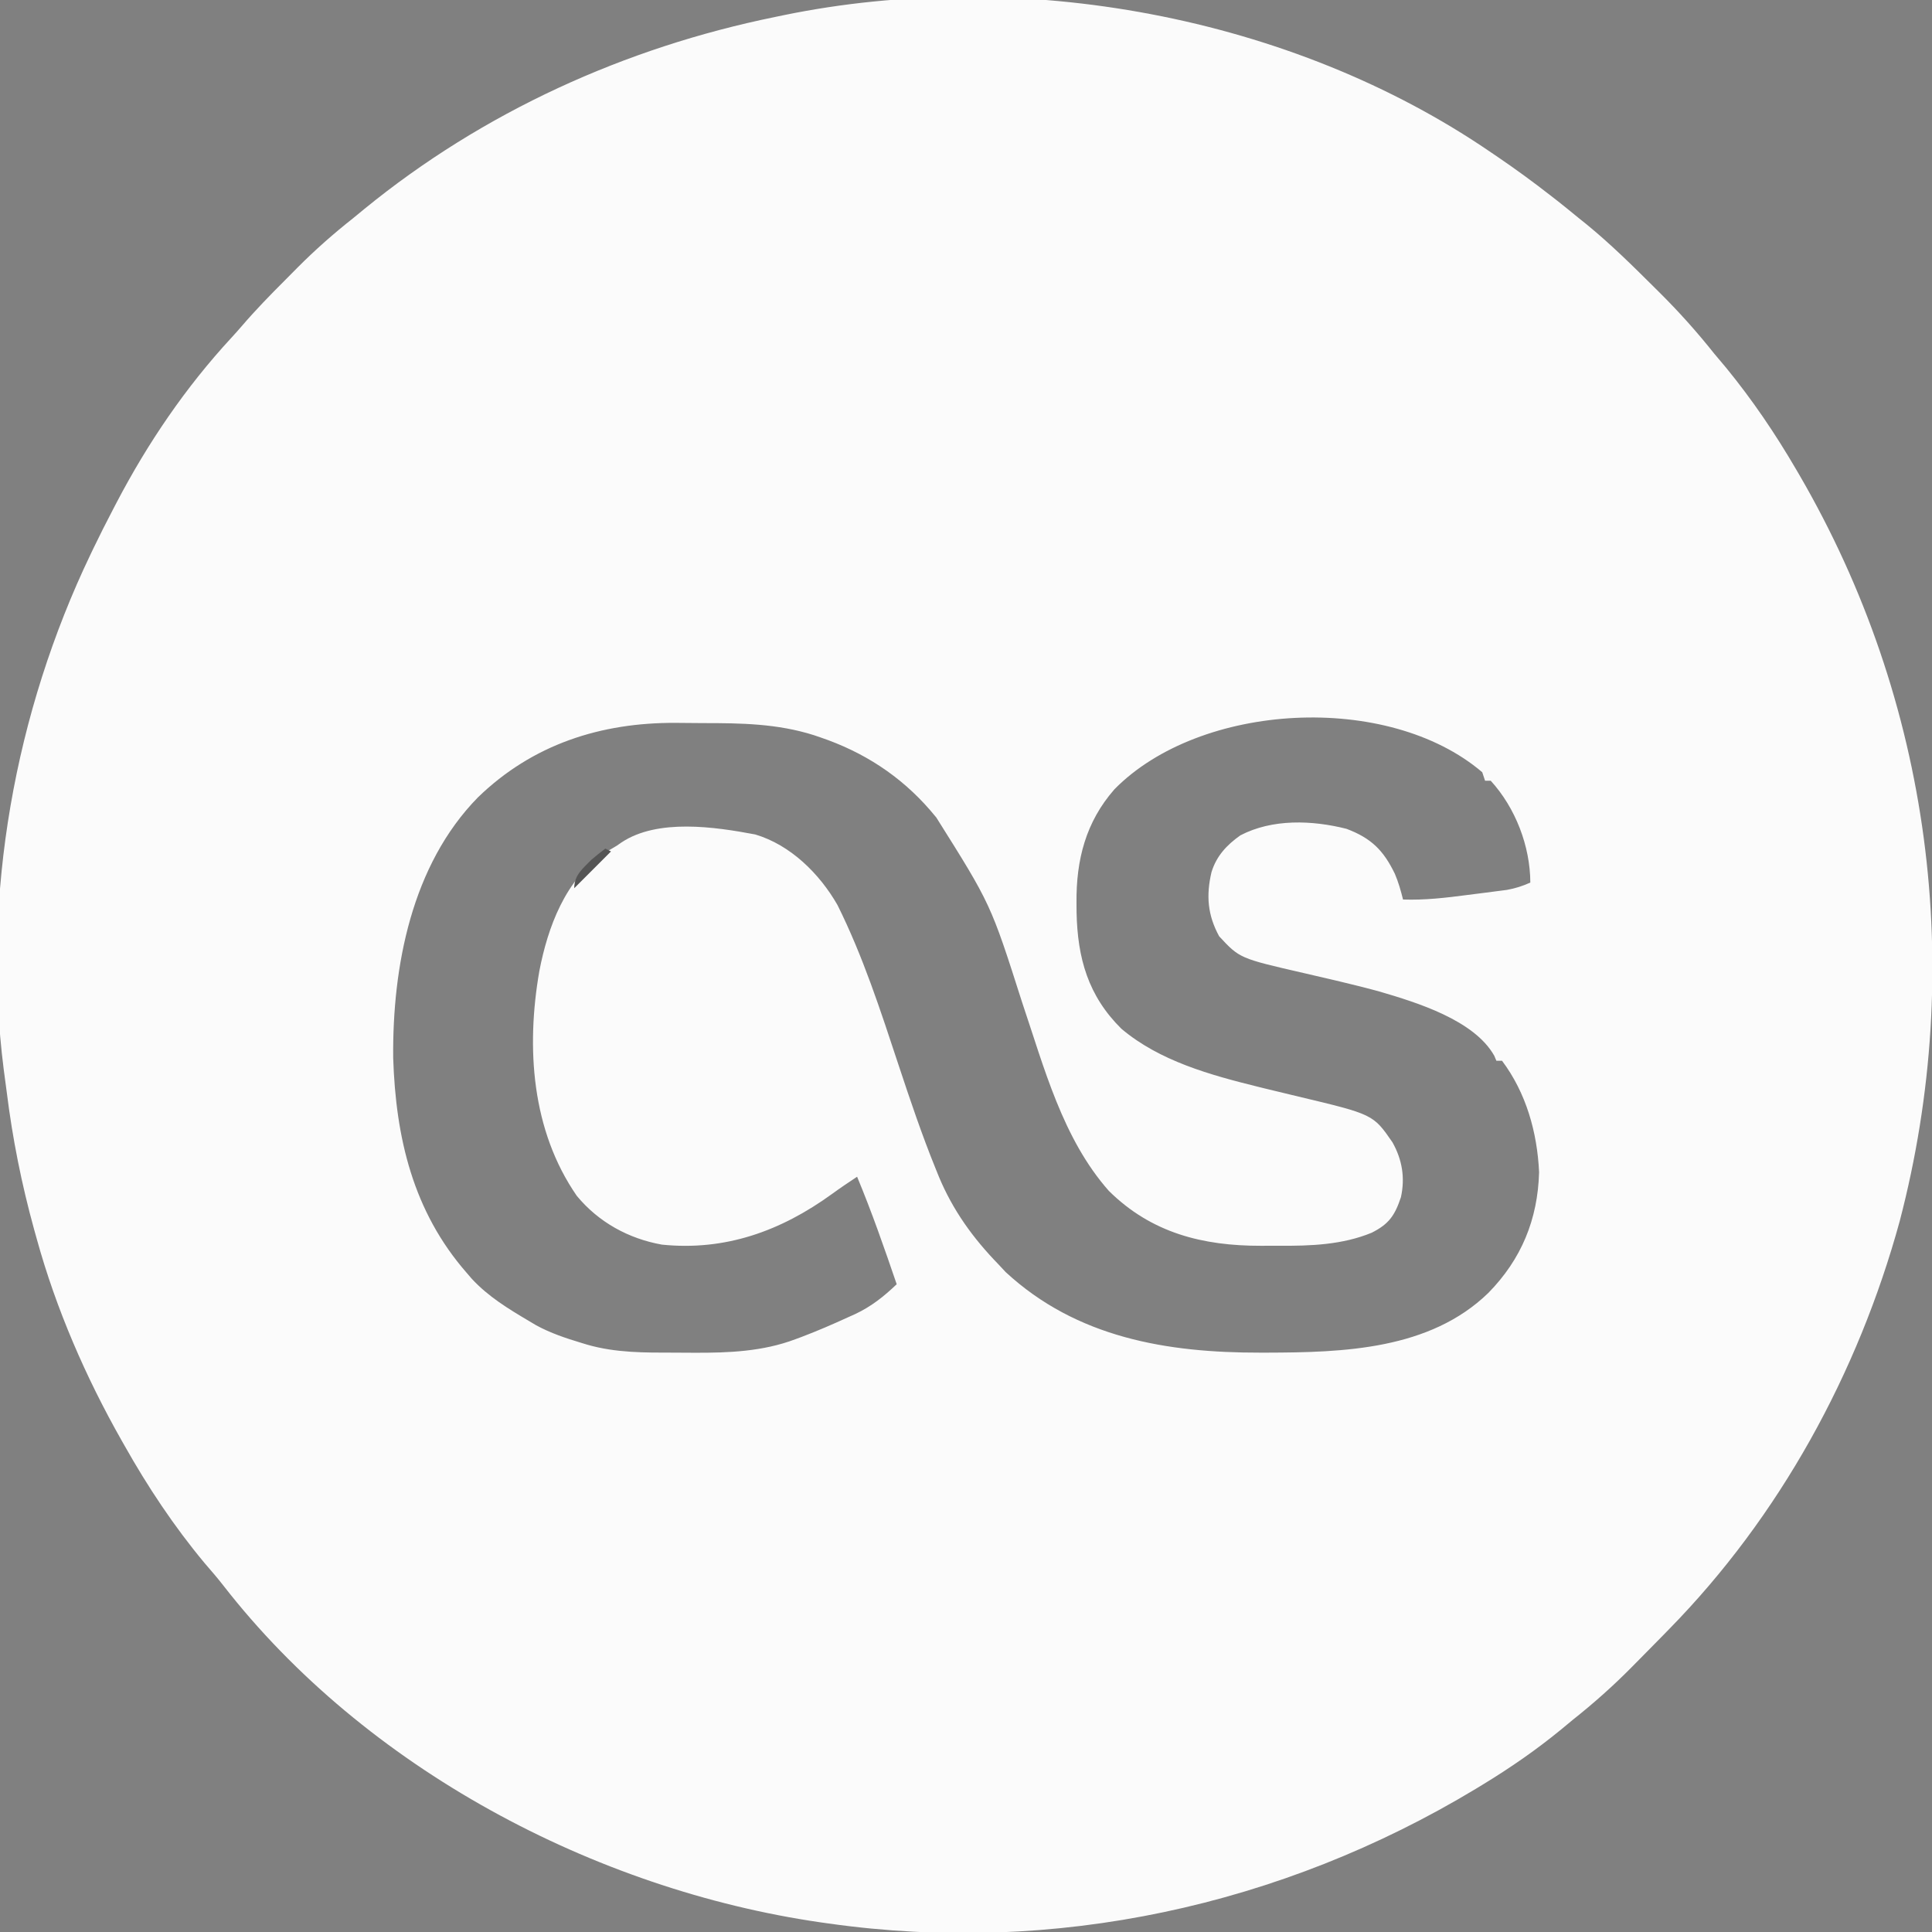 <?xml version="1.0" encoding="UTF-8"?>
<svg version="1.1" xmlns="http://www.w3.org/2000/svg" width="683" height="683">
<rect width="100%" height="100%" fill="#808080" stroke="none"/>
<path d="M0 0 C0.754 0.51 1.508 1.02 2.285 1.546 C8.613 5.857 14.775 10.352 20.812 15.062 C22.031 16.008 22.031 16.008 23.273 16.973 C25.812 18.973 28.314 21.012 30.812 23.062 C31.755 23.818 32.697 24.573 33.668 25.352 C42.134 32.277 49.882 39.916 57.625 47.625 C58.428 48.421 58.428 48.421 59.248 49.232 C66.253 56.184 72.67 63.329 78.812 71.062 C80.246 72.774 81.683 74.483 83.125 76.188 C92.311 87.429 100.511 99.522 107.812 112.062 C108.364 113.005 108.364 113.005 108.927 113.967 C155.506 194.097 167.778 288.256 144.402 377.748 C129.669 431.532 101.942 482.173 62.812 522.062 C61.928 522.968 61.043 523.873 60.131 524.806 C57.641 527.349 55.143 529.883 52.638 532.411 C51.648 533.41 50.659 534.41 49.672 535.412 C43.058 542.111 36.183 548.214 28.812 554.062 C27.557 555.098 26.304 556.137 25.055 557.18 C16.088 564.566 6.739 571.034 -3.188 577.062 C-4.342 577.766 -4.342 577.766 -5.521 578.483 C-74.273 619.928 -154.548 637.339 -234.188 626.062 C-235.182 625.923 -236.176 625.784 -237.2 625.641 C-317.169 614.013 -398.049 571.125 -448.242 506.562 C-450.365 503.834 -452.615 501.241 -454.875 498.625 C-465.604 485.757 -474.982 471.659 -483.188 457.062 C-483.694 456.176 -483.694 456.176 -484.21 455.271 C-496.906 432.863 -507.331 408.88 -514.188 384.062 C-514.653 382.399 -514.653 382.399 -515.127 380.702 C-519.553 364.646 -522.764 348.603 -524.813 332.076 C-525.142 329.428 -525.503 326.787 -525.871 324.145 C-533.703 262.66 -521.835 197.658 -495.188 142.062 C-494.859 141.374 -494.531 140.686 -494.193 139.977 C-491.944 135.293 -489.595 130.667 -487.188 126.062 C-486.788 125.295 -486.389 124.527 -485.978 123.736 C-474.954 102.678 -461.6 83.021 -445.453 65.539 C-444.205 64.174 -442.964 62.802 -441.761 61.397 C-436.902 55.727 -431.716 50.404 -426.437 45.127 C-424.949 43.636 -423.468 42.138 -421.988 40.639 C-415.716 34.329 -409.173 28.587 -402.188 23.062 C-400.921 22.026 -399.656 20.987 -398.395 19.945 C-356.331 -14.38 -306.264 -37.097 -253.188 -47.938 C-252.23 -48.137 -251.273 -48.337 -250.286 -48.542 C-166.622 -65.773 -70.786 -48.533 0 0 Z M-133.188 225.062 C-143.362 236.656 -146.777 250.062 -146.625 265.312 C-146.613 266.943 -146.613 266.943 -146.6 268.606 C-146.263 284.758 -142.544 298.095 -130.75 309.75 C-117.223 321.175 -99.31 326.089 -82.461 330.258 C-81.282 330.55 -81.282 330.55 -80.08 330.847 C-76.101 331.828 -72.119 332.79 -68.13 333.728 C-41.745 340.016 -41.745 340.016 -34.914 349.906 C-31.486 356.033 -30.414 362.443 -31.938 369.312 C-34.083 375.748 -36.19 378.81 -42.27 381.856 C-52.612 386.133 -63.929 386.551 -74.967 386.454 C-77.121 386.438 -79.273 386.454 -81.428 386.473 C-101.965 386.506 -120.121 381.966 -135.188 367.062 C-151.556 348.566 -158.077 323.378 -165.842 300.436 C-176.938 265.66 -176.938 265.66 -196.188 235.062 C-196.889 234.228 -197.59 233.394 -198.312 232.535 C-208.937 220.269 -221.982 211.865 -237.312 206.688 C-238.016 206.449 -238.719 206.21 -239.443 205.965 C-252.385 201.855 -265.263 201.69 -278.722 201.692 C-281.917 201.688 -285.11 201.651 -288.305 201.613 C-314.787 201.466 -338.932 209.205 -358.266 227.984 C-381.669 251.882 -388.489 287.713 -388.188 320.062 C-387.283 348.263 -381.192 374.327 -362.188 396.062 C-361.596 396.75 -361.004 397.437 -360.395 398.145 C-354.566 404.445 -347.514 408.72 -340.188 413.062 C-339.353 413.559 -338.519 414.055 -337.66 414.566 C-332.538 417.359 -327.189 419.133 -321.625 420.812 C-320.58 421.129 -320.58 421.129 -319.514 421.452 C-309.436 424.333 -299.29 424.249 -288.897 424.248 C-286.523 424.25 -284.149 424.268 -281.775 424.287 C-269.62 424.334 -257.493 423.855 -246 419.5 C-244.962 419.118 -244.962 419.118 -243.903 418.728 C-238.217 416.576 -232.65 414.158 -227.125 411.625 C-226.352 411.278 -225.579 410.931 -224.782 410.574 C-219.108 407.881 -214.721 404.391 -210.188 400.062 C-214.553 387.267 -218.982 374.545 -224.188 362.062 C-227.203 364.048 -230.171 366.05 -233.09 368.176 C-251.086 381.216 -270.738 388.366 -293.188 386.062 C-305.009 383.957 -315.592 378.119 -323.277 368.824 C-339.275 345.694 -341.237 316.515 -336.532 289.413 C-333.532 273.787 -327.317 256.971 -313.625 247.688 C-312.153 246.801 -310.674 245.925 -309.188 245.062 C-308.625 244.673 -308.063 244.284 -307.484 243.883 C-294.709 235.386 -274.545 238.348 -260.188 241.062 C-247.719 244.773 -237.475 254.917 -231.125 266 C-222.088 284.149 -215.895 303.314 -209.545 322.521 C-205.439 334.91 -201.289 347.245 -196.371 359.34 C-196.016 360.216 -195.662 361.091 -195.297 361.994 C-190.322 373.939 -183.214 383.787 -174.188 393.062 C-173.363 393.949 -172.537 394.836 -171.688 395.75 C-146.561 418.992 -114.631 424.3 -81.625 424.25 C-80.888 424.249 -80.15 424.249 -79.39 424.248 C-52.241 424.188 -21.713 423.228 -1.026 403.131 C10.656 391.226 16.459 377.132 16.91 360.453 C16.256 346.355 12.345 332.44 3.812 321.062 C3.152 321.062 2.493 321.062 1.812 321.062 C1.445 320.189 1.445 320.189 1.07 319.297 C-6.032 306.68 -26.302 300.468 -39.375 296.629 C-43.996 295.344 -48.648 294.204 -53.312 293.09 C-54.034 292.917 -54.755 292.745 -55.498 292.567 C-59.116 291.705 -62.736 290.86 -66.363 290.041 C-88.951 284.855 -88.951 284.855 -96.188 277.062 C-100.316 269.517 -100.822 262.59 -98.902 254.383 C-97.135 248.645 -93.517 244.801 -88.723 241.387 C-77.366 235.455 -63.283 236.011 -51.188 239.062 C-42.434 242.353 -38.094 246.66 -34.07 254.992 C-32.803 257.963 -31.97 260.931 -31.188 264.062 C-23.537 264.318 -16.11 263.463 -8.539 262.463 C-6.429 262.186 -4.318 261.923 -2.207 261.66 C-0.851 261.485 0.504 261.309 1.859 261.133 C3.075 260.976 4.29 260.819 5.542 260.657 C8.548 260.11 11.037 259.316 13.812 258.062 C13.759 245.172 8.563 231.648 -0.188 222.062 C-0.848 222.062 -1.508 222.062 -2.188 222.062 C-2.518 221.072 -2.848 220.083 -3.188 219.062 C-36.598 190.579 -102.925 194.329 -133.188 225.062 Z " fill="#FBFBFB" transform="translate(527.188,53.938)"/>
<path d="M0 0 C0.66 0.33 1.32 0.66 2 1 C-2.29 5.29 -6.58 9.58 -11 14 C-11 9.408 -8.093 7.187 -5 4 C-3.372 2.62 -1.72 1.264 0 0 Z " fill="#555555" transform="translate(214,300)"/>
</svg>
